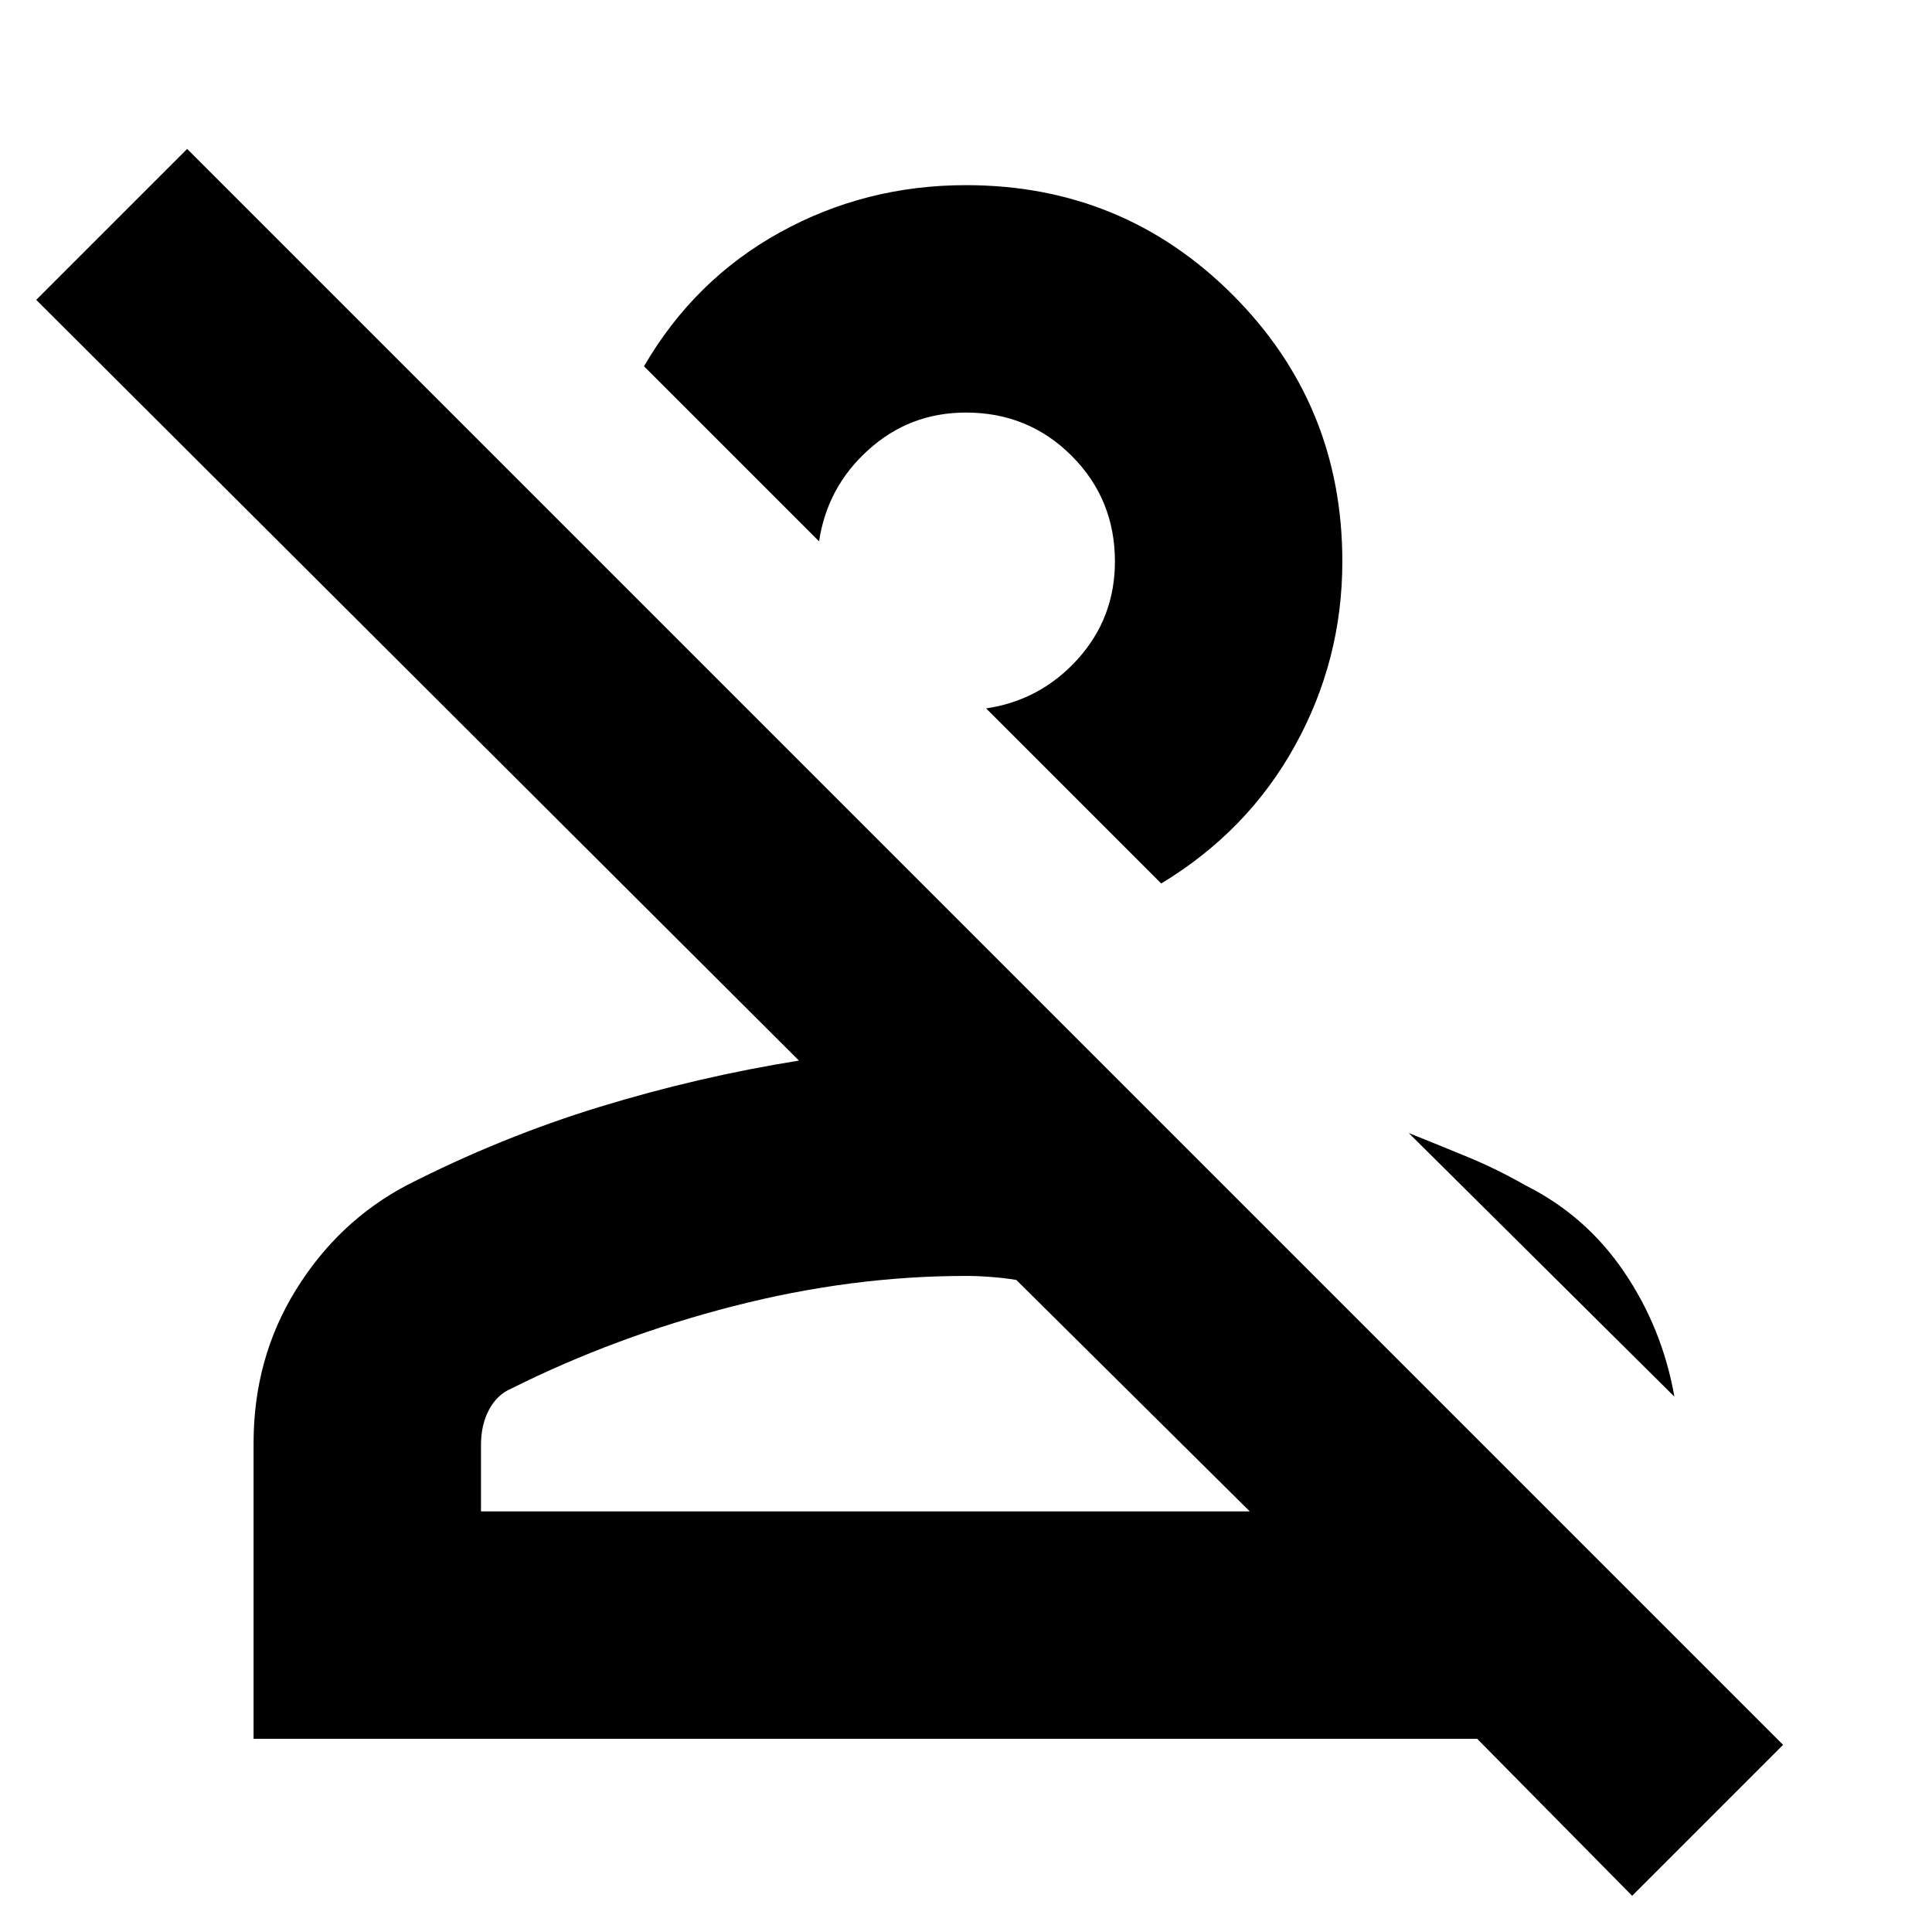 <svg xmlns="http://www.w3.org/2000/svg" height="24" width="24"><path d="M20.275 23.55 18.35 21.6H3.15v-3.675q0-1.05.525-1.9.525-.85 1.375-1.3 1.175-.6 2.4-.975 1.225-.375 2.475-.575L.45 3.725 2.325 1.85 22.15 21.675Zm-14.3-4.775h9.55l-2.9-2.875q-.15-.025-.313-.037-.162-.013-.312-.013-1.425 0-2.887.375Q7.65 16.6 6.35 17.25q-.175.075-.275.262-.1.188-.1.438Zm12.975-4.05q.75.375 1.225 1.075.475.7.625 1.55l-3.3-3.275q.375.15.738.3.362.15.712.35Zm-4.525-3.75L12.25 8.8q.675-.1 1.138-.612.462-.513.462-1.213 0-.775-.538-1.313-.537-.537-1.312-.537-.7 0-1.212.463-.513.462-.613 1.137L8 4.55q.625-1.075 1.688-1.663Q10.75 2.3 12 2.3q1.95 0 3.312 1.362 1.363 1.363 1.363 3.313 0 1.225-.588 2.287-.587 1.063-1.662 1.713Zm1.1 7.8h-9.55H15.525Zm-4.325-11Z"/></svg>